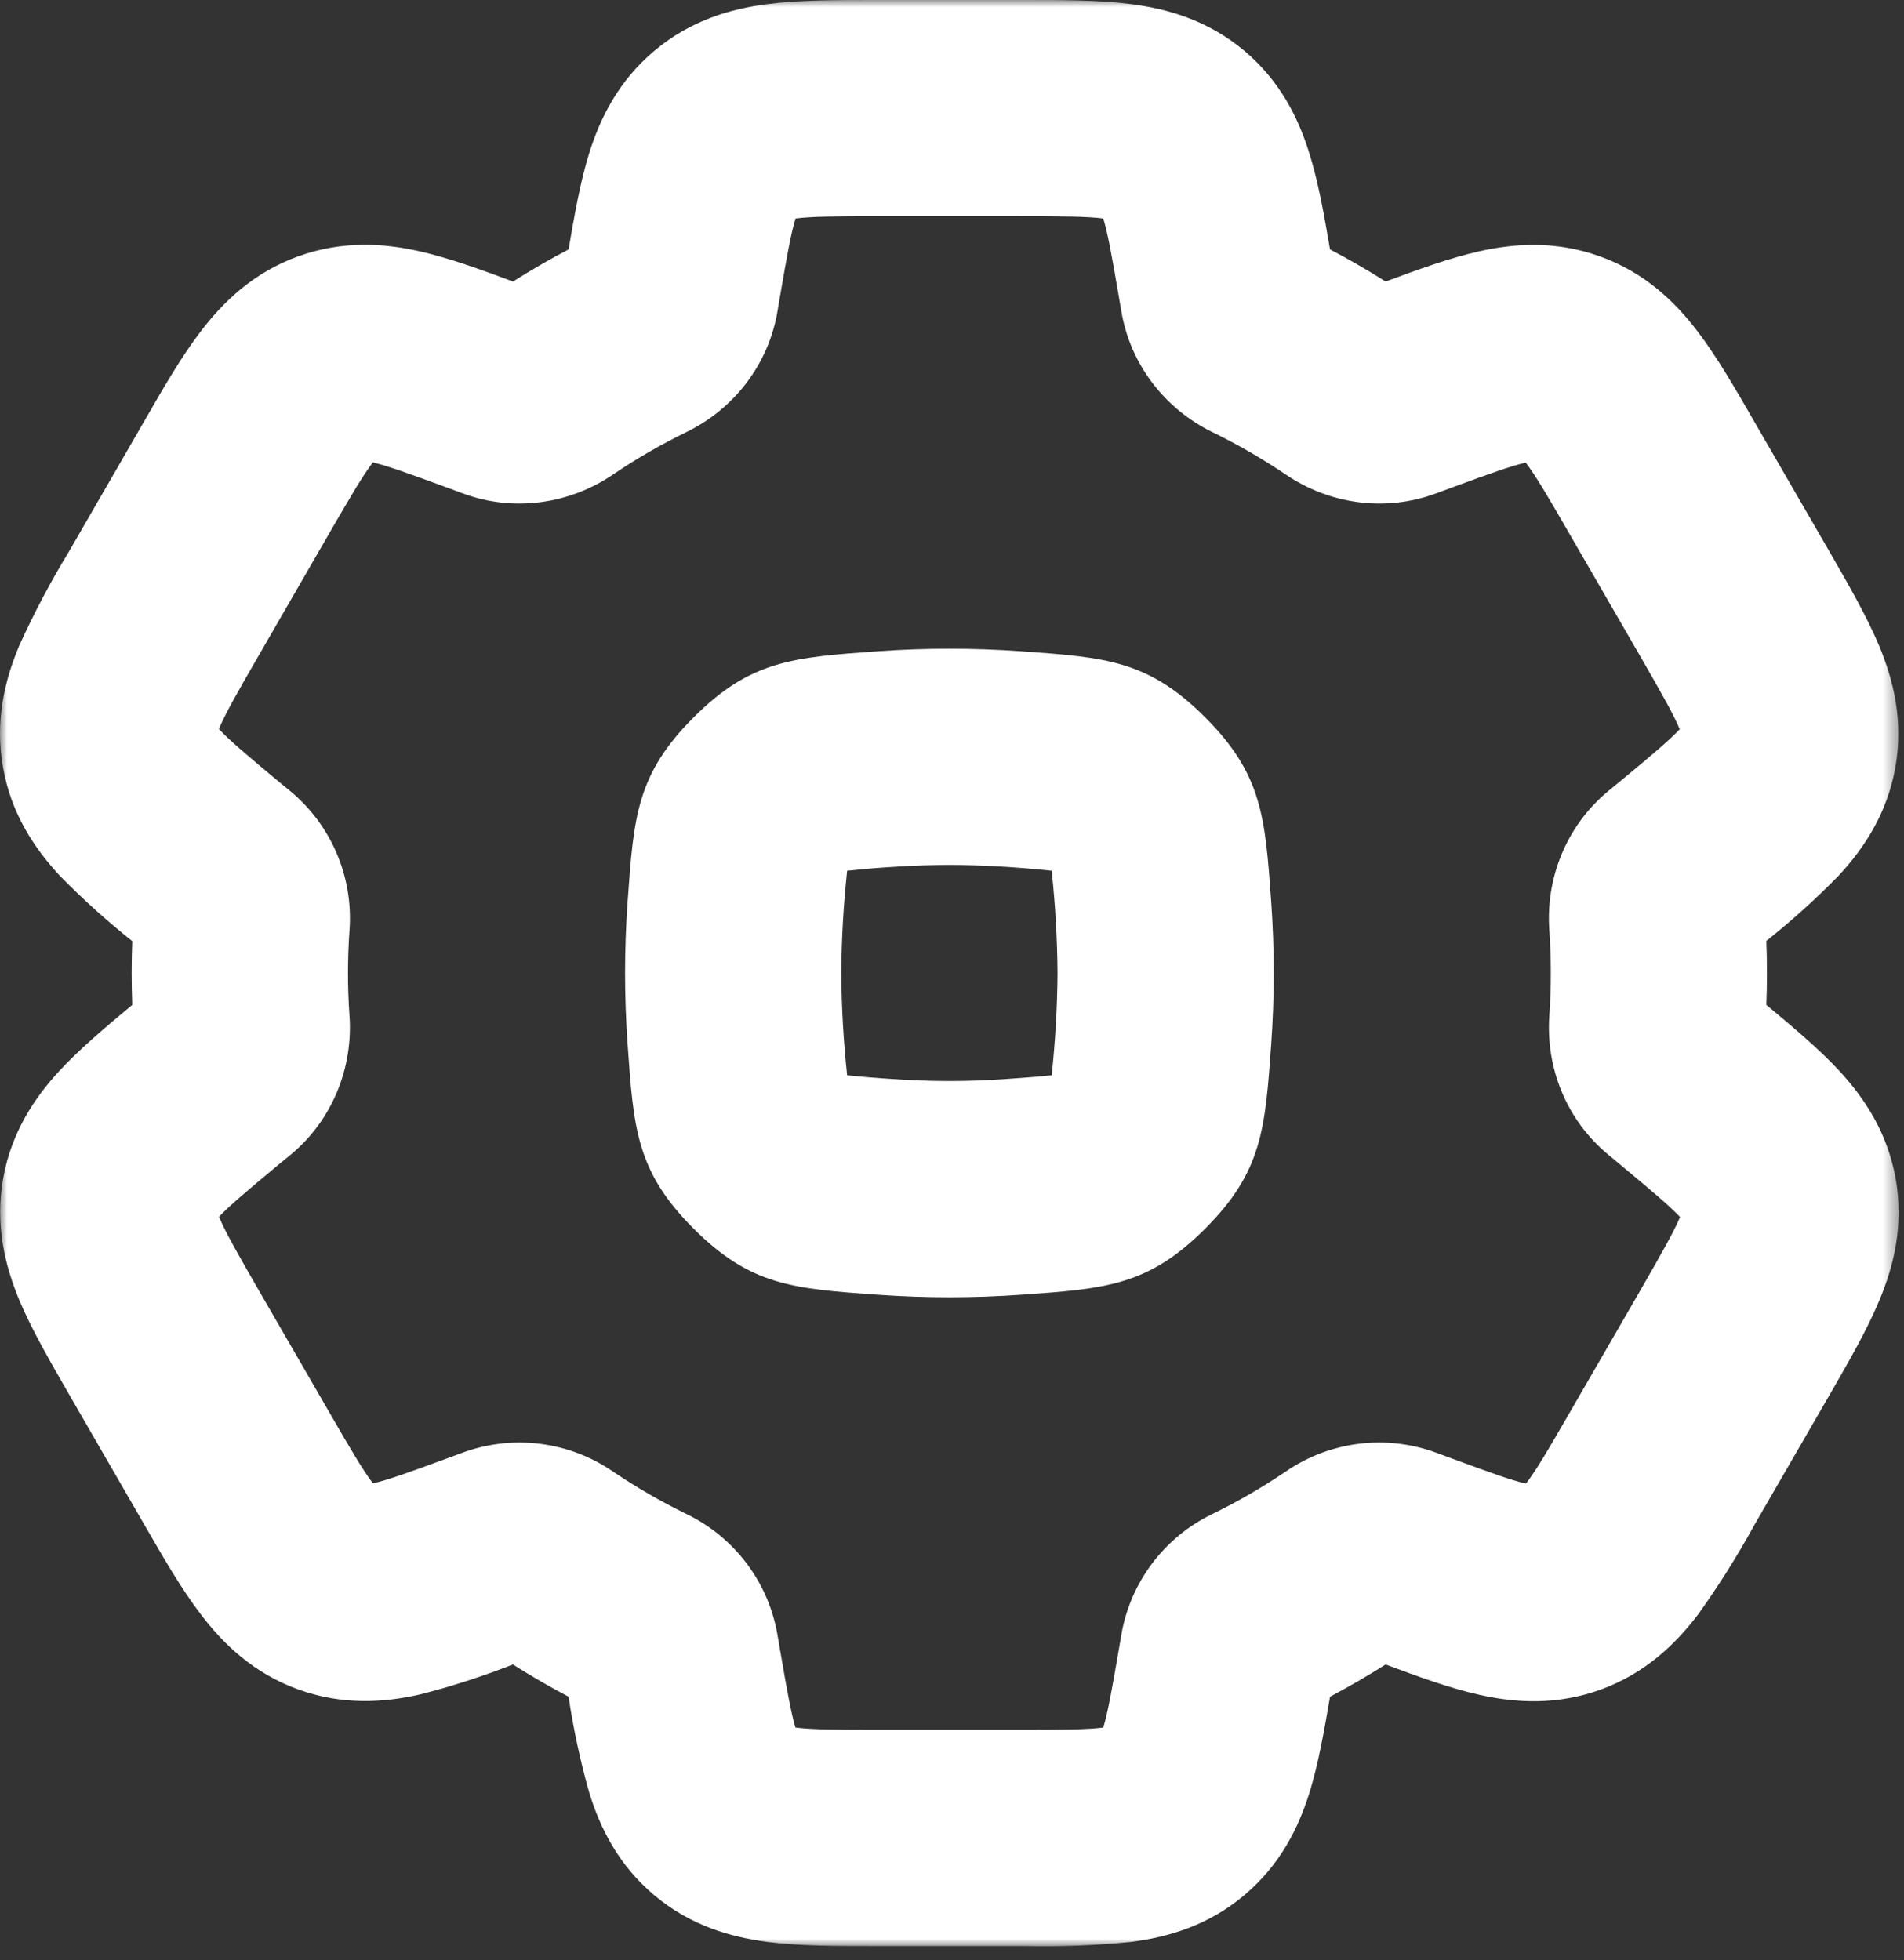 <svg width="135" height="139" viewBox="0 0 135 139" fill="none" xmlns="http://www.w3.org/2000/svg">
<rect x="0" y="0" width="135" height="139" fill="#333333" stroke="none"/>
<g clip-path="url(#clip0_37_21)">
<mask id="mask0_37_21" style="mask-type:luminance" maskUnits="userSpaceOnUse" x="0" y="0" width="135" height="139">
<path d="M0 0H134.62V138.02H0V0Z" fill="white"/>
</mask>
<g mask="url(#mask0_37_21)">
<path fill-rule="evenodd" clip-rule="evenodd" d="M90.132 74.062C89.703 80.081 89.489 83.086 85.448 87.135C81.4 91.183 78.395 91.397 72.376 91.819C69.007 92.058 65.625 92.058 62.256 91.819C56.237 91.39 53.232 91.183 49.184 87.135C45.136 83.086 44.921 80.081 44.5 74.062C44.26 70.693 44.26 67.311 44.5 63.942C44.929 57.923 45.136 54.918 49.184 50.87C53.232 46.822 56.237 46.615 62.256 46.185C65.625 45.946 69.007 45.946 72.376 46.185C78.395 46.615 81.4 46.822 85.448 50.87C89.489 54.918 89.703 57.923 90.132 63.942C90.372 67.311 90.372 70.693 90.132 74.062ZM71.287 76.523C68.643 76.711 65.989 76.711 63.345 76.523C62.254 76.459 61.165 76.369 60.079 76.255H60.063V76.24C59.805 73.836 59.667 71.42 59.649 69.002C59.667 66.584 59.805 64.169 60.063 61.765V61.749H60.079C62.483 61.491 64.898 61.353 67.316 61.335C69.734 61.353 72.149 61.491 74.553 61.749H74.569V61.765C74.827 64.169 74.965 66.584 74.983 69.002C74.965 71.42 74.827 73.836 74.569 76.24V76.255H74.553C73.81 76.34 72.897 76.409 71.287 76.523Z" fill="white"/>
<path fill-rule="evenodd" clip-rule="evenodd" d="M72.675 138.005H61.949C59.32 138.005 56.667 138.005 54.428 137.713C51.821 137.376 48.969 136.571 46.378 134.394C43.84 132.247 42.545 129.625 41.778 127.125C41.147 124.892 40.658 122.62 40.313 120.325C38.968 119.615 37.651 118.853 36.365 118.04C34.207 118.889 31.997 119.601 29.749 120.172C27.196 120.747 24.282 120.938 21.154 119.811C17.972 118.661 15.841 116.591 14.254 114.506C12.874 112.712 11.555 110.411 10.244 108.142L4.878 98.85C3.567 96.573 2.24 94.28 1.366 92.195C0.362 89.772 -0.367 86.889 0.224 83.562C0.814 80.288 2.439 77.865 4.211 75.941C5.652 74.385 7.523 72.805 9.378 71.264C9.32 69.757 9.32 68.248 9.378 66.741C7.556 65.292 5.828 63.73 4.203 62.064C2.424 60.132 0.799 57.709 0.216 54.435C-0.382 51.108 0.346 48.225 1.358 45.802C2.392 43.515 3.565 41.292 4.87 39.147L10.237 29.855C11.54 27.578 12.866 25.285 14.239 23.491C15.833 21.406 17.965 19.328 21.139 18.178C24.275 17.051 27.188 17.243 29.741 17.818C31.811 18.286 34.111 19.121 36.373 19.965C37.653 19.152 38.964 18.393 40.313 17.688C40.72 15.311 41.142 12.903 41.77 10.879C42.552 8.38 43.84 5.758 46.386 3.611C48.969 1.434 51.829 0.621 54.428 0.291C56.682 8.28285e-07 59.327 0 61.949 0H72.668C75.297 0 77.942 8.28285e-07 80.189 0.291C82.795 0.629 85.647 1.434 88.239 3.611C90.776 5.758 92.064 8.38 92.839 10.879C93.475 12.903 93.897 15.311 94.303 17.688C95.653 18.393 96.964 19.152 98.244 19.965C100.498 19.129 102.79 18.293 104.86 17.826C107.413 17.251 110.327 17.059 113.455 18.186C116.637 19.336 118.768 21.406 120.355 23.491C121.735 25.293 123.054 27.586 124.365 29.863L129.732 39.147C131.043 41.424 132.369 43.724 133.243 45.81C134.247 48.233 134.976 51.108 134.385 54.435C133.795 57.717 132.17 60.139 130.399 62.064C128.779 63.725 127.055 65.282 125.239 66.725C125.297 68.238 125.297 69.752 125.239 71.264C127.094 72.813 128.98 74.385 130.422 75.949C132.193 77.873 133.818 80.296 134.408 83.577C134.999 86.905 134.27 89.787 133.258 92.203C132.392 94.296 131.066 96.588 129.755 98.865L124.388 108.15C123.182 110.353 121.843 112.481 120.378 114.521C118.783 116.606 116.652 118.676 113.478 119.826C110.342 120.954 107.436 120.762 104.883 120.187C102.813 119.727 100.506 118.883 98.244 118.04C96.961 118.853 95.646 119.615 94.303 120.325C93.897 122.702 93.475 125.101 92.847 127.125C92.064 129.625 90.776 132.247 88.231 134.394C85.647 136.571 82.788 137.384 80.181 137.713C77.685 137.963 75.176 138.06 72.668 138.005H72.675ZM79.322 117.013C78.816 119.964 78.54 121.483 78.226 122.51C77.091 122.656 75.458 122.671 72.307 122.671H62.325C59.174 122.671 57.541 122.656 56.398 122.51C56.092 121.483 55.816 119.964 55.31 117.013L55.126 115.939C54.812 114.102 54.063 112.367 52.943 110.877C51.823 109.388 50.363 108.187 48.686 107.375C46.862 106.487 45.105 105.47 43.426 104.332C41.883 103.279 40.11 102.612 38.256 102.385C36.402 102.159 34.521 102.379 32.769 103.028L31.75 103.404C28.944 104.439 27.495 104.953 26.444 105.198C25.754 104.286 24.919 102.883 23.347 100.153L18.348 91.505C16.776 88.775 15.971 87.349 15.527 86.291C16.263 85.509 17.443 84.513 19.744 82.596L20.587 81.906C23.615 79.406 25.034 75.665 24.781 72.046C24.638 70.022 24.638 67.99 24.781 65.966C24.917 64.108 24.608 62.243 23.879 60.528C23.149 58.813 22.021 57.297 20.587 56.107L19.728 55.401C17.428 53.484 16.255 52.488 15.519 51.698C15.964 50.64 16.761 49.222 18.34 46.492L23.331 37.844C24.911 35.115 25.739 33.704 26.437 32.791C27.479 33.037 28.928 33.558 31.742 34.593L32.777 34.977C36.457 36.357 40.421 35.713 43.434 33.673C45.098 32.538 46.853 31.526 48.678 30.637C51.944 29.05 54.474 25.945 55.126 22.073L55.31 20.992C55.816 18.04 56.092 16.522 56.406 15.495C57.541 15.349 59.166 15.334 62.325 15.334H72.307C75.451 15.334 77.091 15.349 78.226 15.495C78.54 16.522 78.816 18.04 79.322 20.992L79.506 22.065C80.158 25.945 82.688 29.042 85.946 30.637C87.779 31.526 89.527 32.546 91.198 33.673C94.211 35.713 98.167 36.357 101.855 34.977L102.875 34.601C105.681 33.566 107.13 33.044 108.18 32.807C108.87 33.712 109.706 35.122 111.278 37.852L116.276 46.5C117.848 49.229 118.653 50.648 119.098 51.714C118.362 52.495 117.189 53.492 114.881 55.401L114.038 56.091C111.017 58.598 109.591 62.332 109.852 65.959C109.993 67.983 109.993 70.014 109.852 72.038C109.599 75.665 111.017 79.399 114.045 81.898L114.904 82.611C117.204 84.528 118.385 85.525 119.121 86.307C118.676 87.365 117.871 88.783 116.299 91.52L111.301 100.168C109.729 102.898 108.893 104.309 108.195 105.213C107.153 104.976 105.704 104.447 102.89 103.412L101.855 103.028C100.104 102.379 98.222 102.159 96.368 102.385C94.514 102.612 92.742 103.279 91.198 104.332C89.522 105.47 87.767 106.487 85.946 107.375C84.268 108.187 82.808 109.387 81.688 110.877C80.568 112.366 79.82 114.102 79.506 115.939L79.322 117.013Z" fill="white"/>
</g>
</g>
<defs>
<clipPath id="clip0_37_21">
<rect width="134.62" height="138.02" fill="white"/>
</clipPath>
</defs>
</svg>
